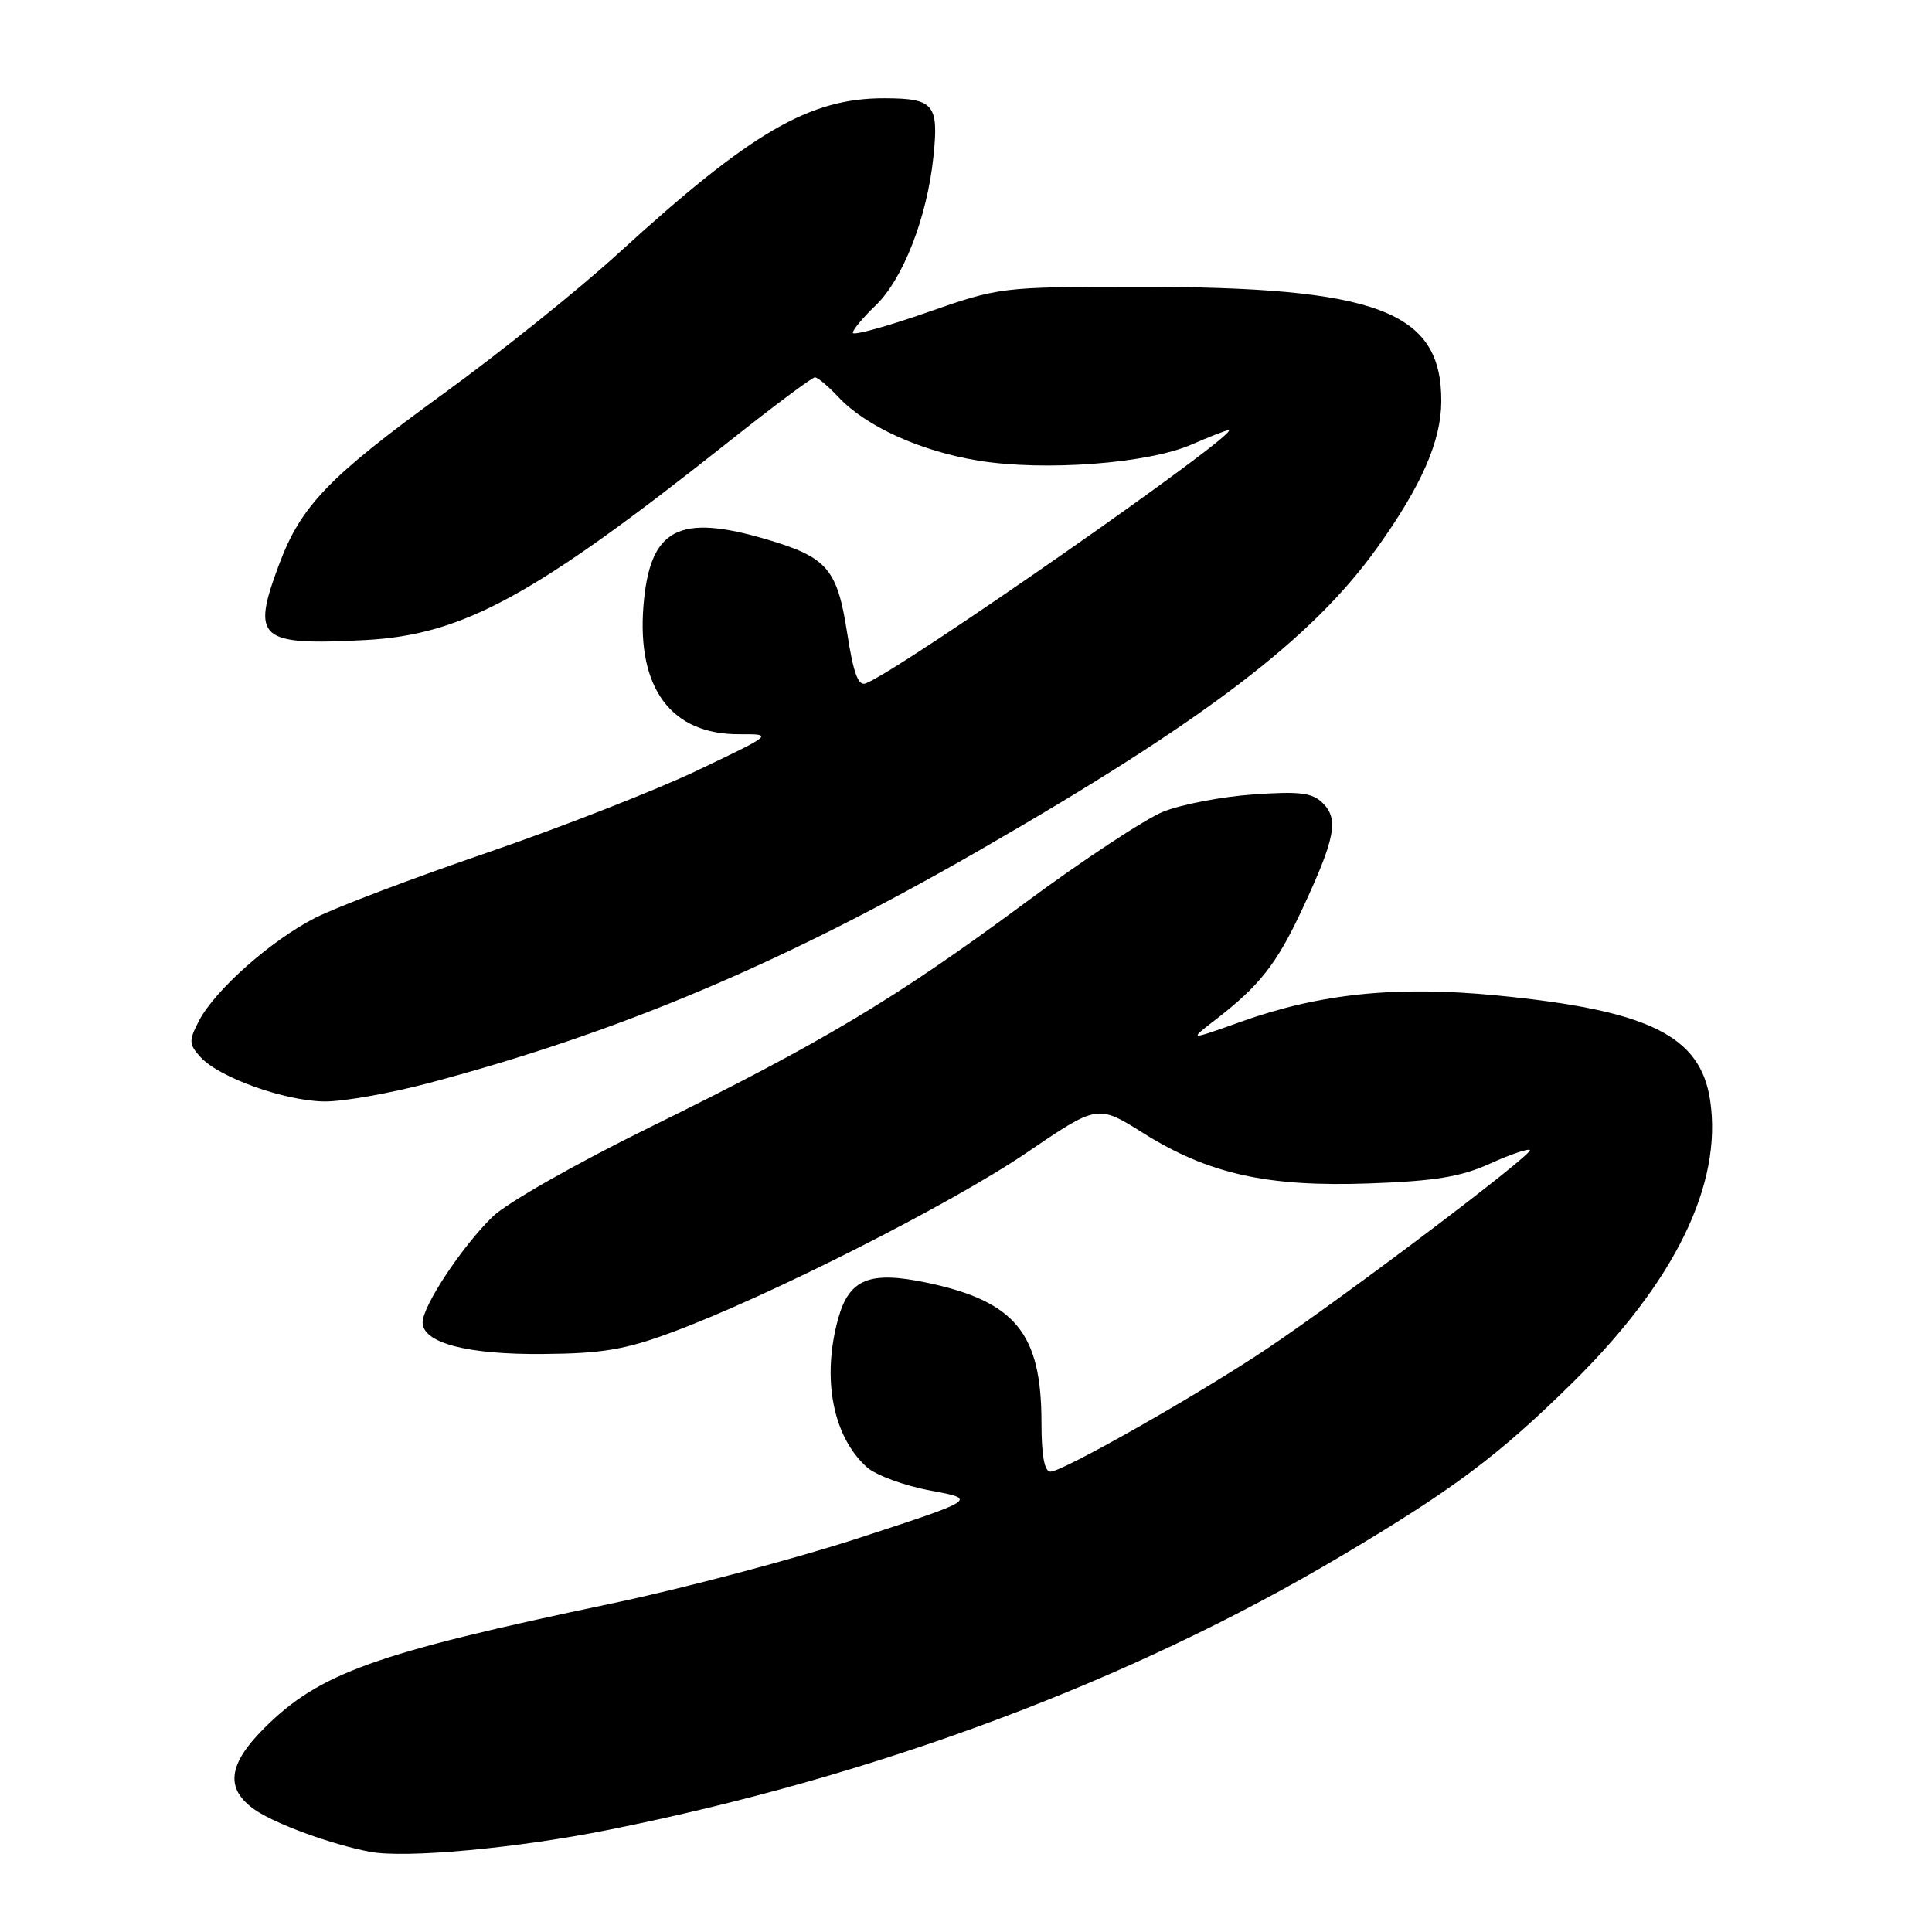 <?xml version="1.0" encoding="UTF-8" standalone="no"?>
<!DOCTYPE svg PUBLIC "-//W3C//DTD SVG 1.1//EN" "http://www.w3.org/Graphics/SVG/1.1/DTD/svg11.dtd" >
<svg xmlns="http://www.w3.org/2000/svg" xmlns:xlink="http://www.w3.org/1999/xlink" version="1.1" viewBox="0 0 256 256">
 <g >
 <path fill="currentColor"
d=" M 80.61 242.47 C 116.21 235.34 149.77 222.79 177.76 206.15 C 192.62 197.32 198.56 192.87 208.30 183.28 C 221.94 169.86 228.27 156.90 226.60 145.79 C 225.31 137.22 218.49 133.87 198.35 131.90 C 185.01 130.60 174.90 131.64 164.42 135.39 C 157.50 137.86 157.50 137.86 160.98 135.18 C 166.90 130.62 169.16 127.75 172.54 120.50 C 176.91 111.14 177.42 108.56 175.30 106.44 C 173.89 105.04 172.30 104.83 166.05 105.27 C 161.90 105.56 156.54 106.59 154.14 107.55 C 151.74 108.52 143.41 114.01 135.64 119.77 C 118.60 132.37 108.99 138.12 86.08 149.38 C 76.32 154.18 67.17 159.38 65.27 161.22 C 61.25 165.12 56.00 173.04 56.00 175.22 C 56.00 177.95 61.91 179.51 72.00 179.41 C 79.78 179.35 82.86 178.83 89.00 176.55 C 101.69 171.86 126.01 159.55 135.97 152.78 C 145.43 146.34 145.43 146.34 151.47 150.13 C 160.13 155.56 167.89 157.29 181.42 156.81 C 190.13 156.50 193.55 155.94 197.40 154.20 C 200.10 152.97 202.49 152.16 202.72 152.39 C 203.22 152.89 178.20 171.79 167.90 178.70 C 158.89 184.74 140.82 195.00 139.19 195.00 C 138.39 195.00 138.00 192.84 138.00 188.47 C 138.00 176.69 134.54 172.45 122.90 169.98 C 115.25 168.36 112.53 169.44 111.07 174.70 C 108.86 182.65 110.36 190.39 114.88 194.42 C 116.07 195.48 119.85 196.87 123.27 197.50 C 129.50 198.66 129.50 198.66 114.00 203.73 C 105.47 206.52 90.62 210.46 81.00 212.48 C 49.58 219.08 42.30 221.70 34.97 229.03 C 30.19 233.81 29.82 237.04 33.75 239.79 C 36.42 241.66 43.89 244.39 49.00 245.37 C 53.68 246.26 68.47 244.91 80.61 242.47 Z  M 57.00 143.46 C 82.33 136.71 103.97 127.54 130.00 112.54 C 159.73 95.41 173.90 84.61 182.56 72.47 C 188.39 64.29 190.95 58.44 190.98 53.20 C 191.04 41.19 182.54 37.99 150.57 38.01 C 132.60 38.02 132.45 38.04 122.75 41.43 C 117.39 43.30 113.00 44.50 113.00 44.10 C 113.00 43.70 114.35 42.08 116.00 40.50 C 119.65 37.00 122.84 28.83 123.68 20.79 C 124.41 13.82 123.76 13.04 117.23 13.02 C 107.28 12.98 99.55 17.48 82.00 33.51 C 76.78 38.29 66.32 46.68 58.77 52.16 C 43.54 63.22 39.89 67.01 36.98 74.79 C 33.28 84.68 34.27 85.55 48.39 84.81 C 61.33 84.13 70.72 79.01 96.41 58.65 C 102.40 53.89 107.61 50.00 107.98 50.00 C 108.35 50.00 109.74 51.17 111.08 52.60 C 114.71 56.49 121.97 59.79 129.65 61.04 C 138.39 62.46 152.11 61.43 157.88 58.91 C 160.28 57.86 162.49 57.00 162.78 57.00 C 164.86 57.00 119.34 88.78 114.72 90.55 C 113.71 90.94 113.08 89.21 112.24 83.79 C 110.94 75.41 109.60 73.85 101.72 71.51 C 89.87 67.99 86.09 70.01 85.26 80.29 C 84.39 91.22 88.94 97.33 97.95 97.29 C 102.50 97.27 102.50 97.27 92.39 102.09 C 86.83 104.74 74.29 109.64 64.54 112.99 C 54.78 116.33 44.55 120.21 41.81 121.60 C 35.95 124.57 28.47 131.19 26.35 135.29 C 25.00 137.91 25.02 138.36 26.57 140.07 C 29.01 142.77 37.72 145.89 43.00 145.95 C 45.48 145.97 51.77 144.86 57.00 143.46 Z "/>
</g>
</svg>